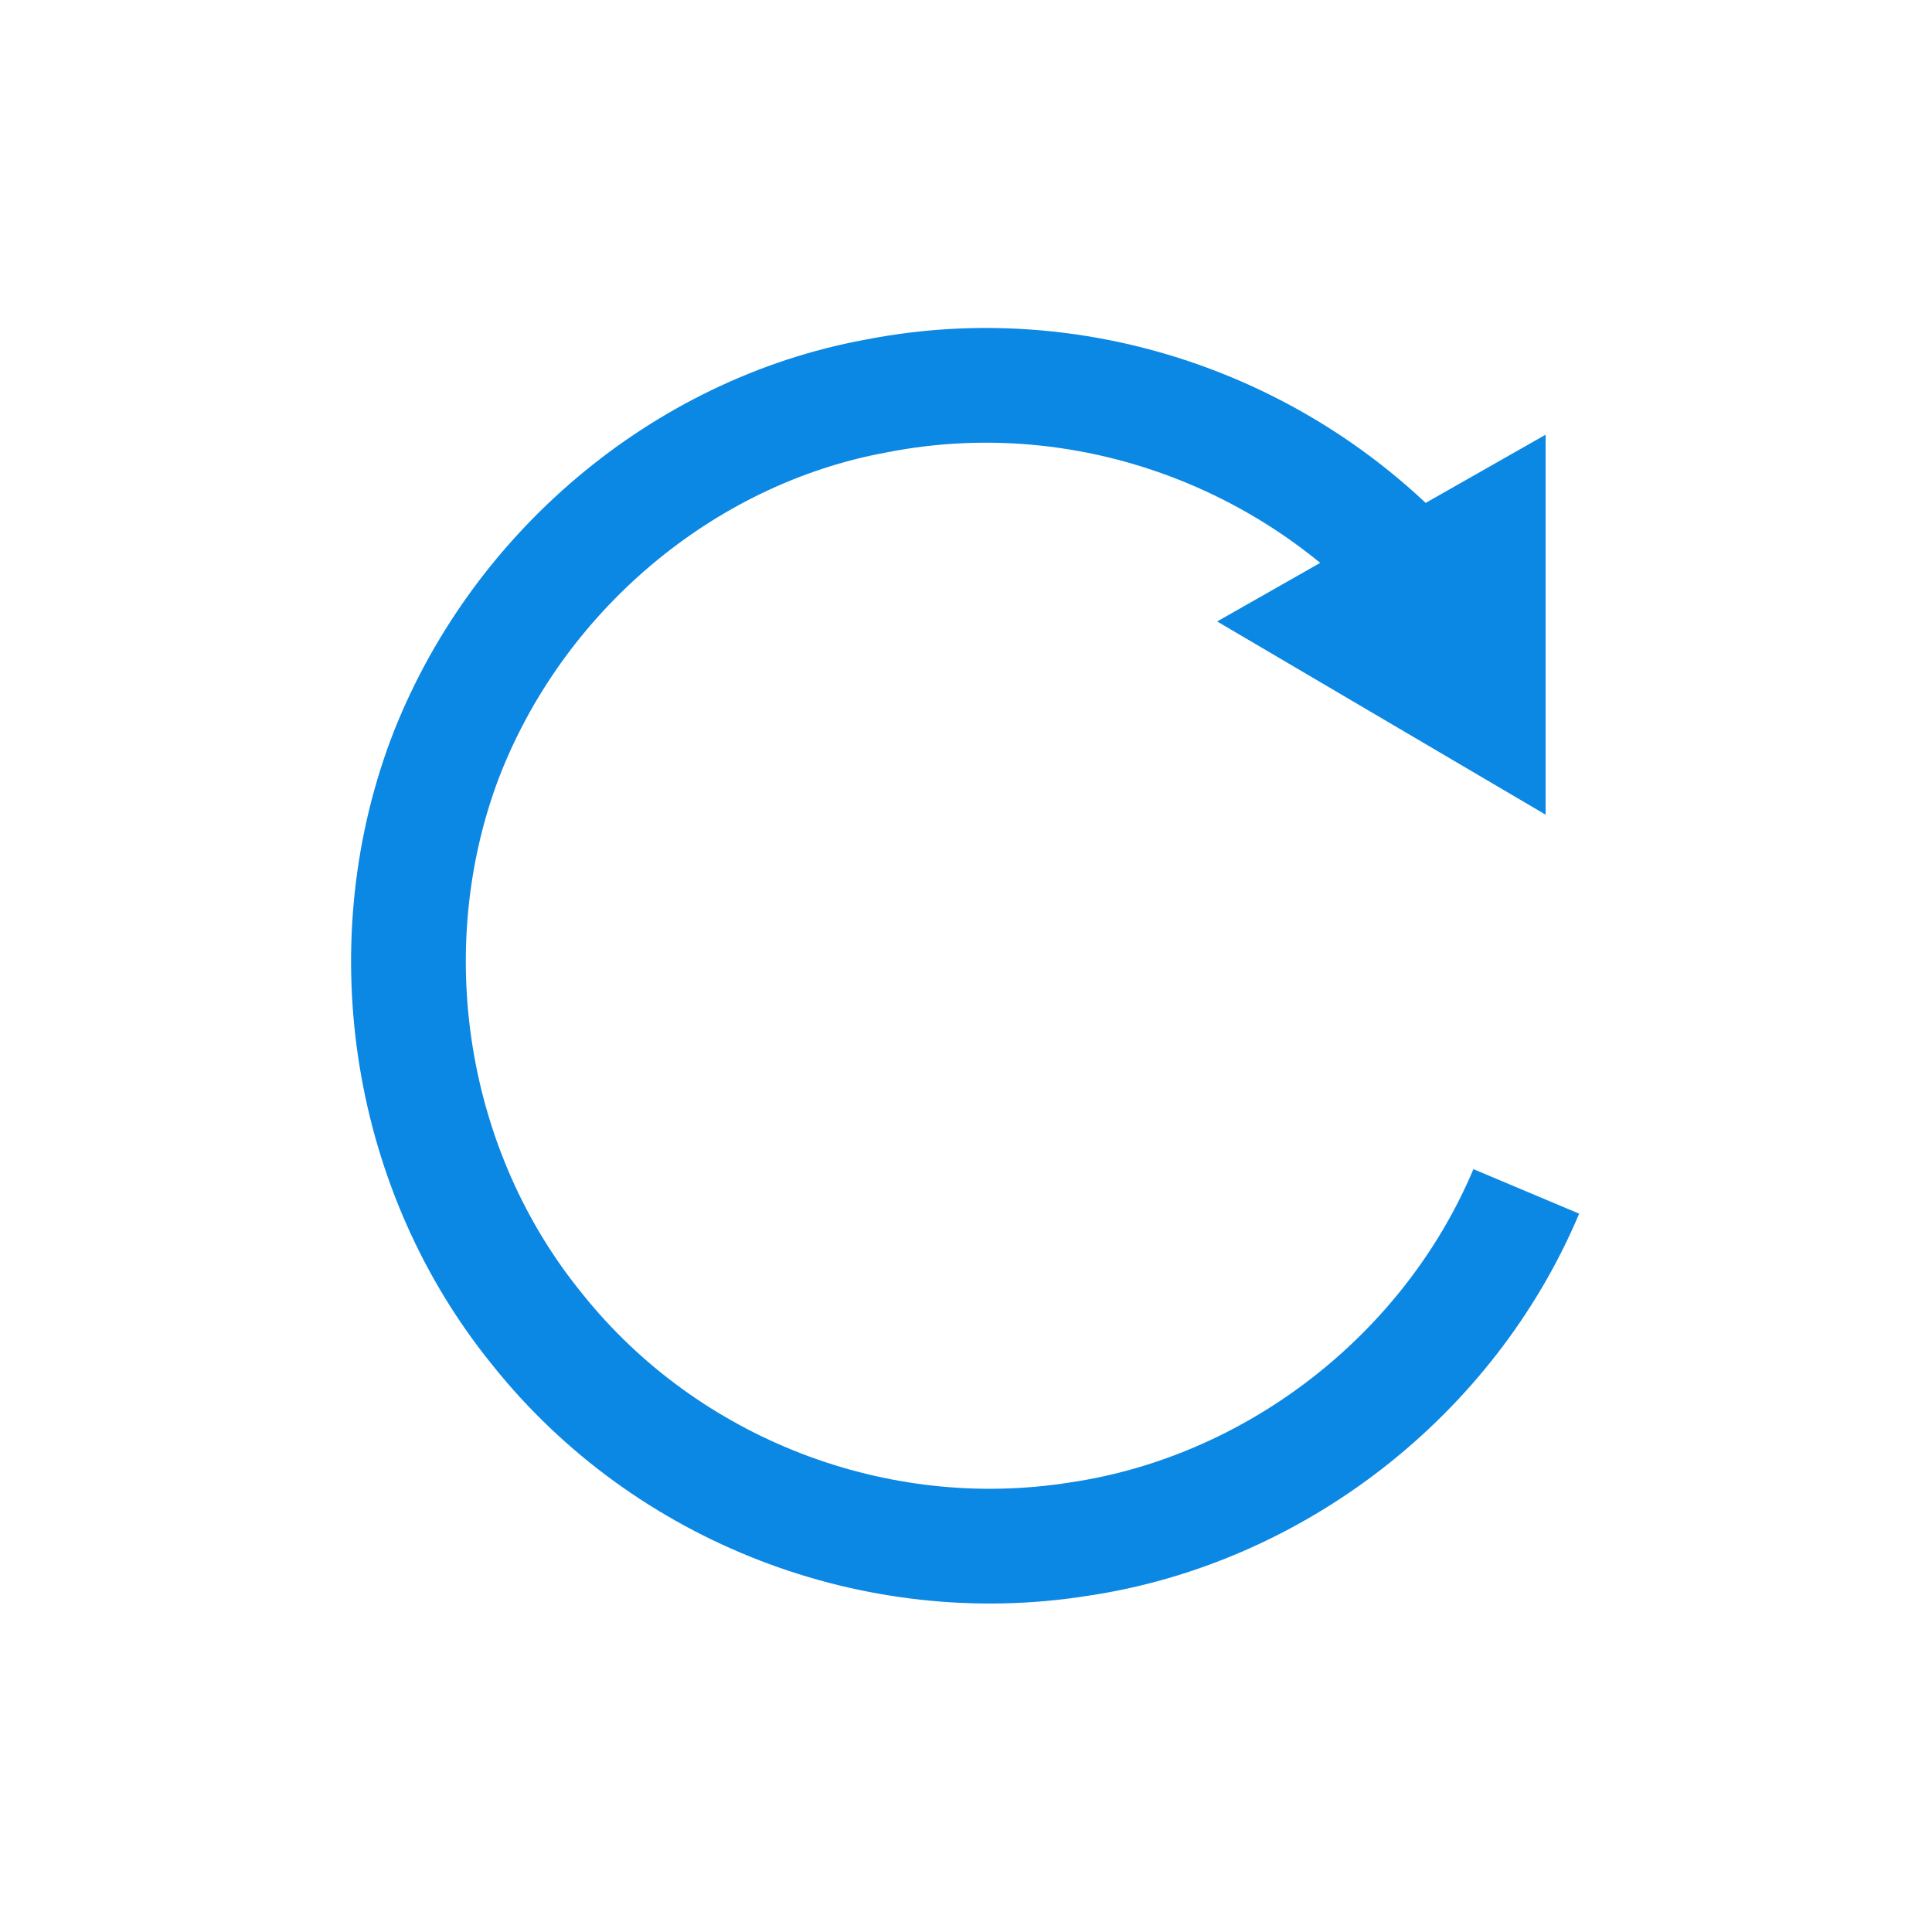 <?xml version="1.0" encoding="utf-8"?>
<!-- Generator: Adobe Illustrator 19.1.0, SVG Export Plug-In . SVG Version: 6.00 Build 0)  -->
<!DOCTYPE svg PUBLIC "-//W3C//DTD SVG 1.1//EN" "http://www.w3.org/Graphics/SVG/1.1/DTD/svg11.dtd">
<svg version="1.1" id="Layer_1" xmlns="http://www.w3.org/2000/svg" xmlns:xlink="http://www.w3.org/1999/xlink" x="0px" y="0px"
	 viewBox="0 0 60 60" enable-background="new 0 0 60 60" xml:space="preserve">
<path fill="none" stroke="#0B87E4" stroke-width="3.563" stroke-miterlimit="10" d="M47.4,37c-2.4,5.7-7.8,9.9-13.9,10.8
	c-6.3,1-12.8-1.5-16.8-6.5c-4-4.9-5.1-11.8-2.9-17.7c2.2-5.8,7.4-10.2,13.4-11.3c7.1-1.4,14.4,1.7,18.4,7.6"/>
<polygon fill="#0B87E4" points="48,13.5 48,25.3 37.8,19.3 "/>
</svg>
